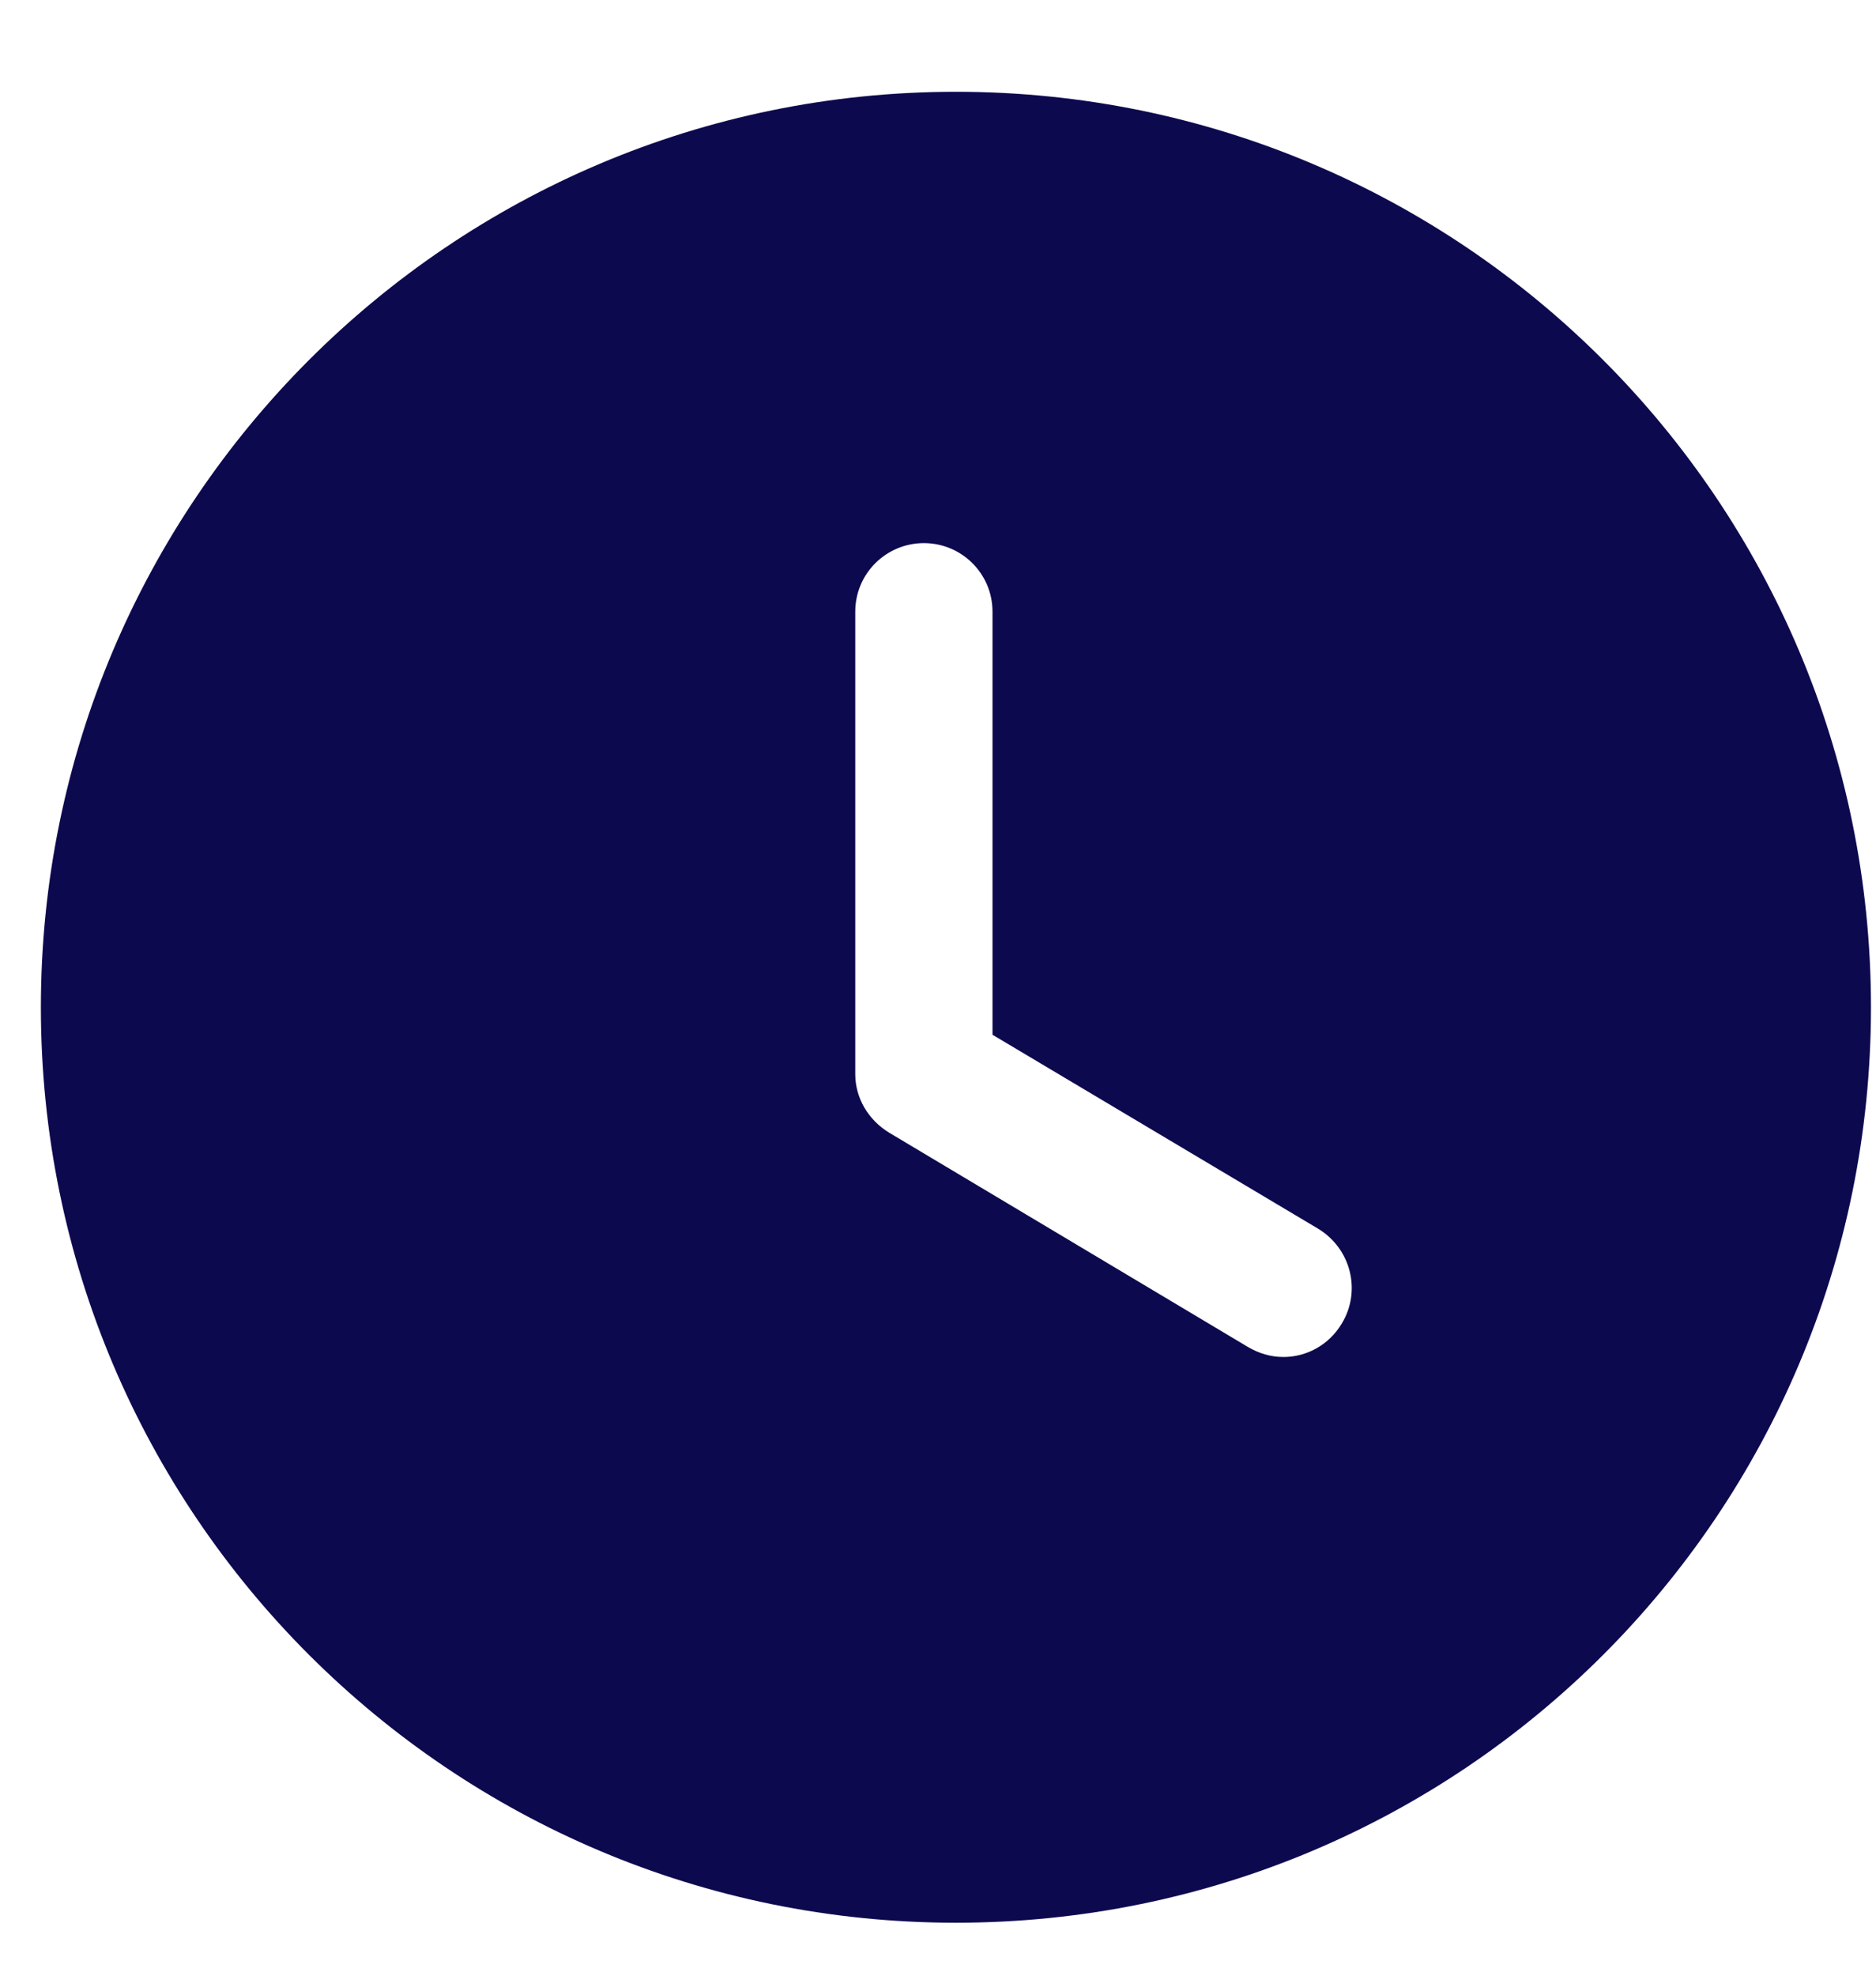 <svg width="19" height="20" viewBox="0 0 19 20" fill="none" xmlns="http://www.w3.org/2000/svg">
<path d="M9.681 0.929C14.806 0.929 18.949 5.081 18.949 10.197C18.949 15.321 14.806 19.464 9.681 19.464C4.566 19.464 0.414 15.321 0.414 10.197C0.414 5.081 4.566 0.929 9.681 0.929ZM9.357 5.498C8.977 5.498 8.662 5.804 8.662 6.193V10.873C8.662 11.114 8.792 11.336 9.005 11.466L12.638 13.635C12.749 13.7 12.869 13.737 12.999 13.737C13.231 13.737 13.462 13.616 13.592 13.394C13.787 13.069 13.685 12.643 13.351 12.439L10.052 10.475V6.193C10.052 5.804 9.737 5.498 9.357 5.498Z" fill="#0D094E"/>
</svg>
